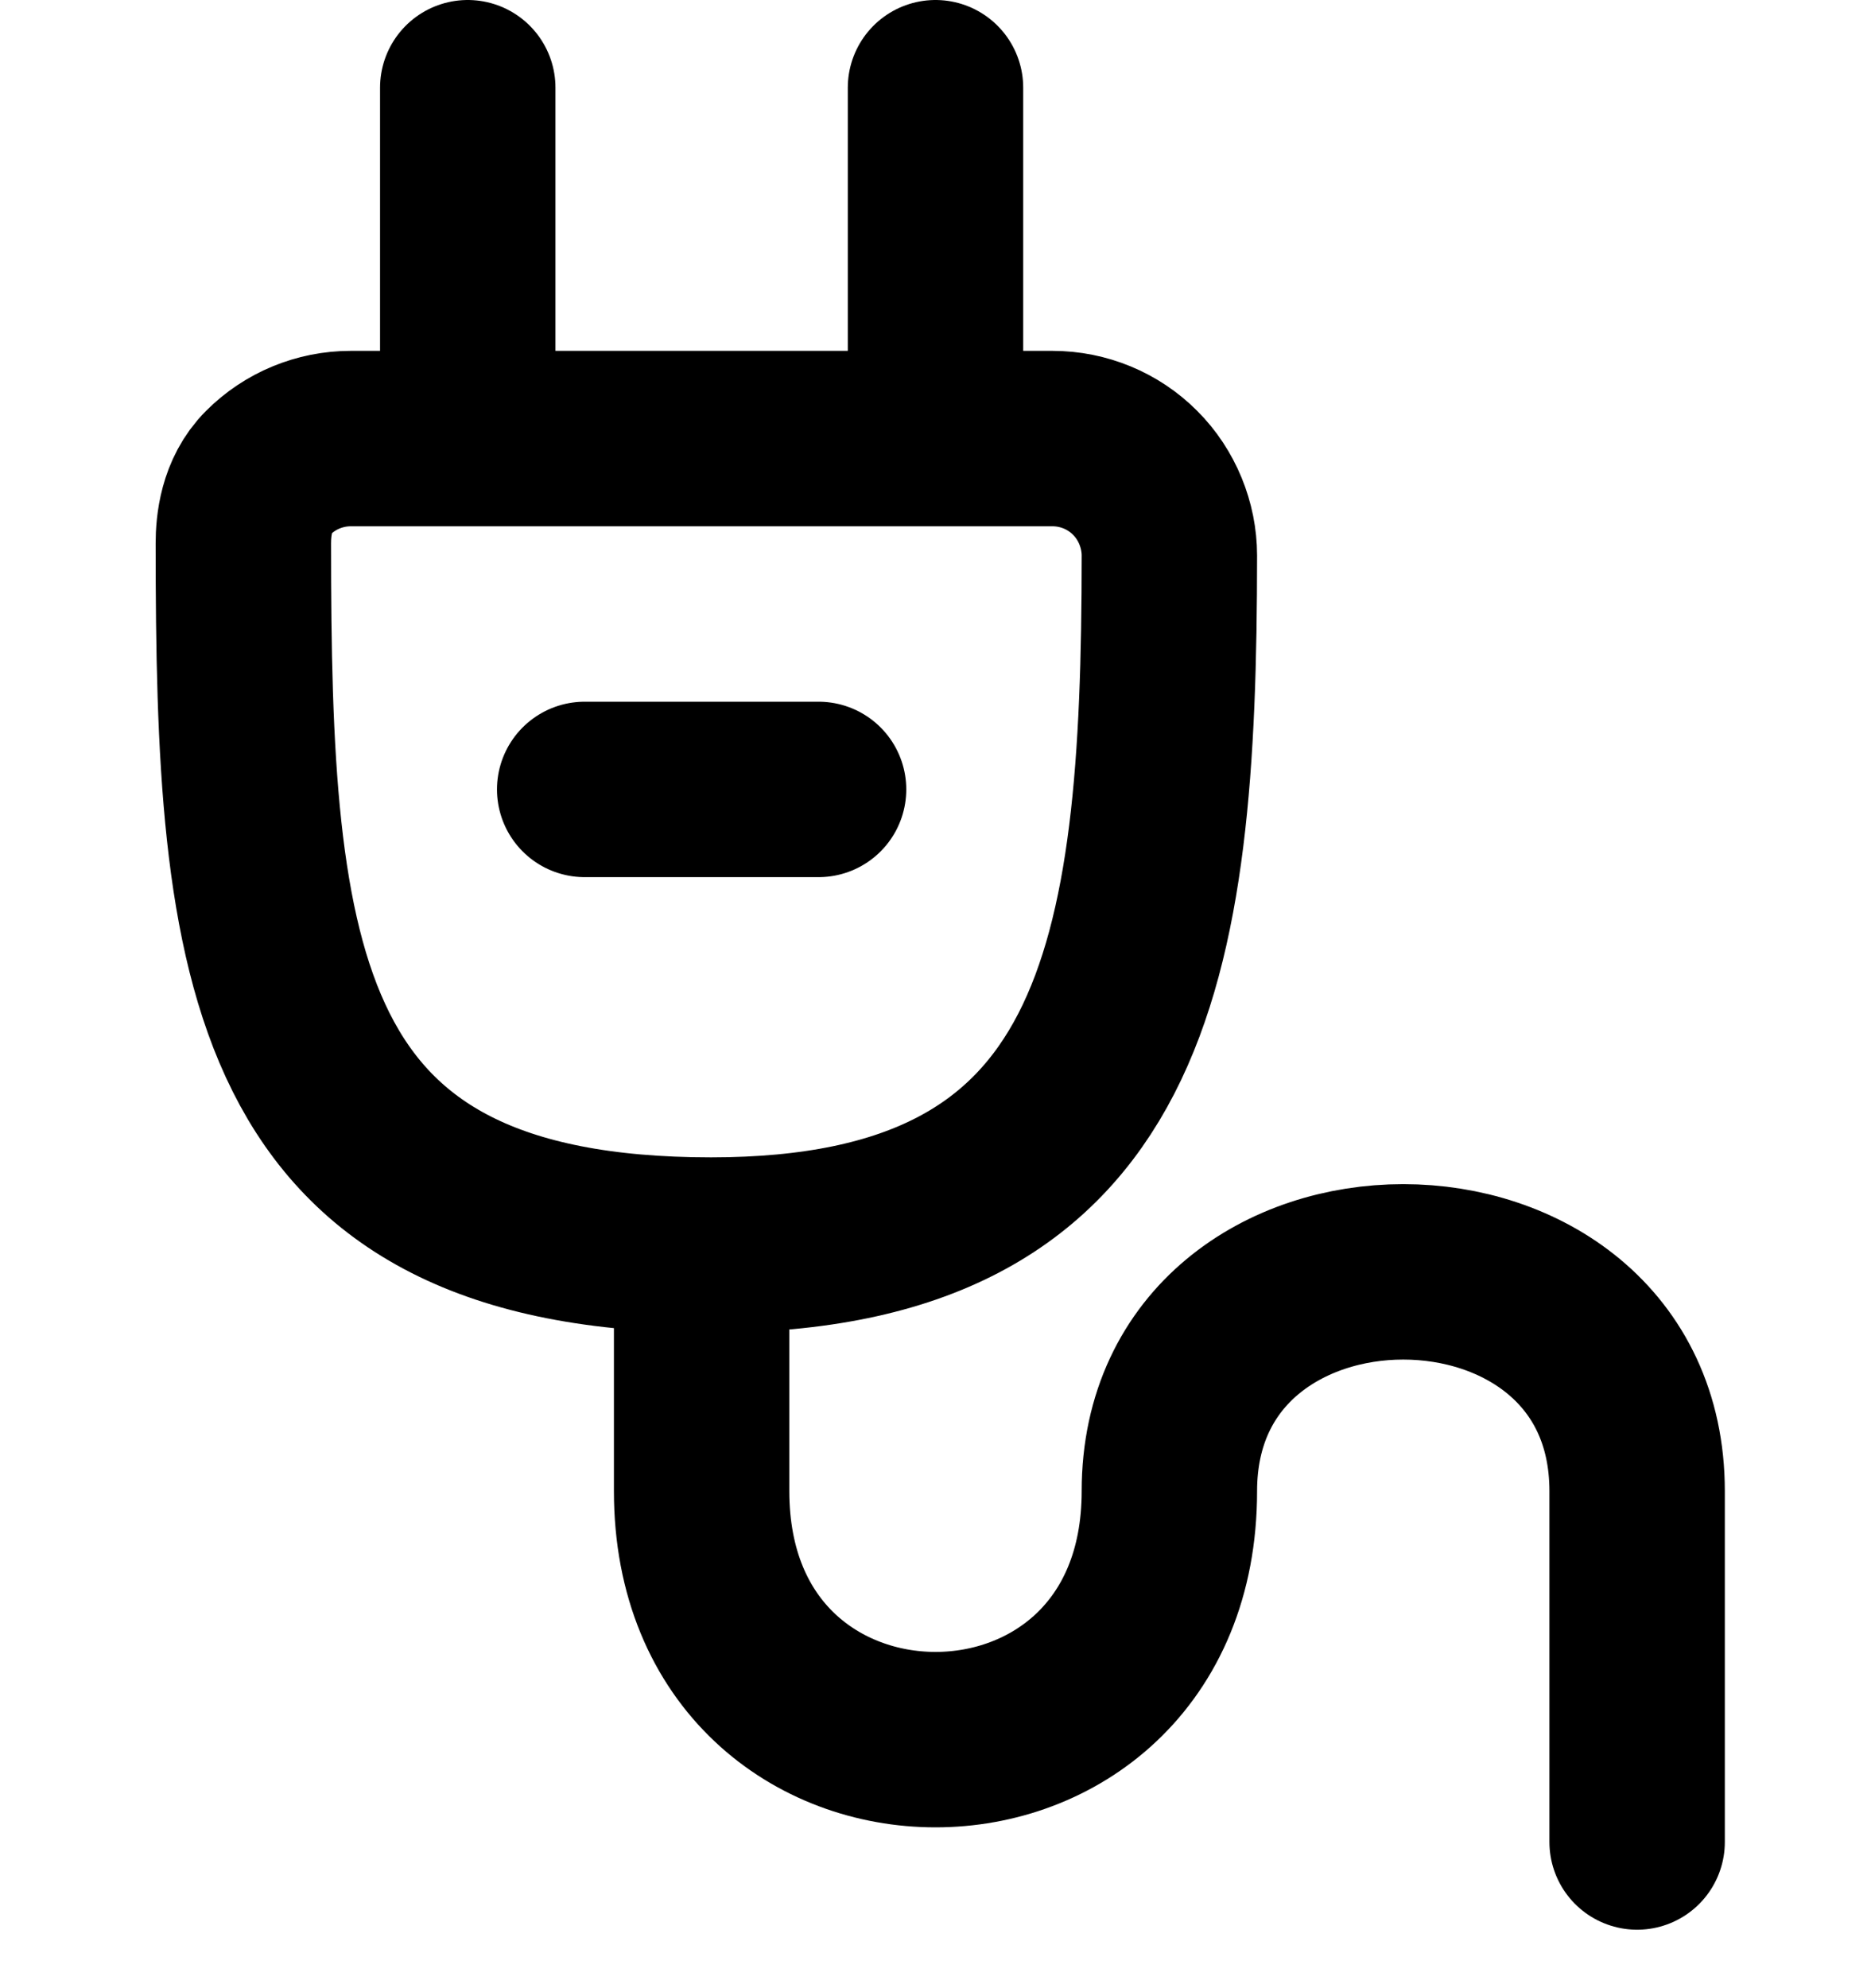 <svg width="16" height="17" viewBox="0 0 16 17" fill="none" xmlns="http://www.w3.org/2000/svg">
<path d="M4 0.75L4 3.75M8 0.75L8 3.75M6 10.75V12.75C6 15.583 10 15.583 10 12.75C10 10.25 14 10.25 14 12.75V15.75M5 6.75H7M8 3.75H9C9.265 3.75 9.52 3.855 9.707 4.043C9.895 4.23 10 4.492 10 4.75C9.999 8.25 9.639 10.646 6.081 10.646C2.293 10.646 2.081 8.25 2.081 4.646C2.081 4.497 2.105 4.23 2.293 4.043C2.48 3.855 2.735 3.75 3 3.75H4M8 3.75H4" stroke="black" stroke-width="1.5" stroke-linecap="round" stroke-linejoin="round"/>
</svg>
